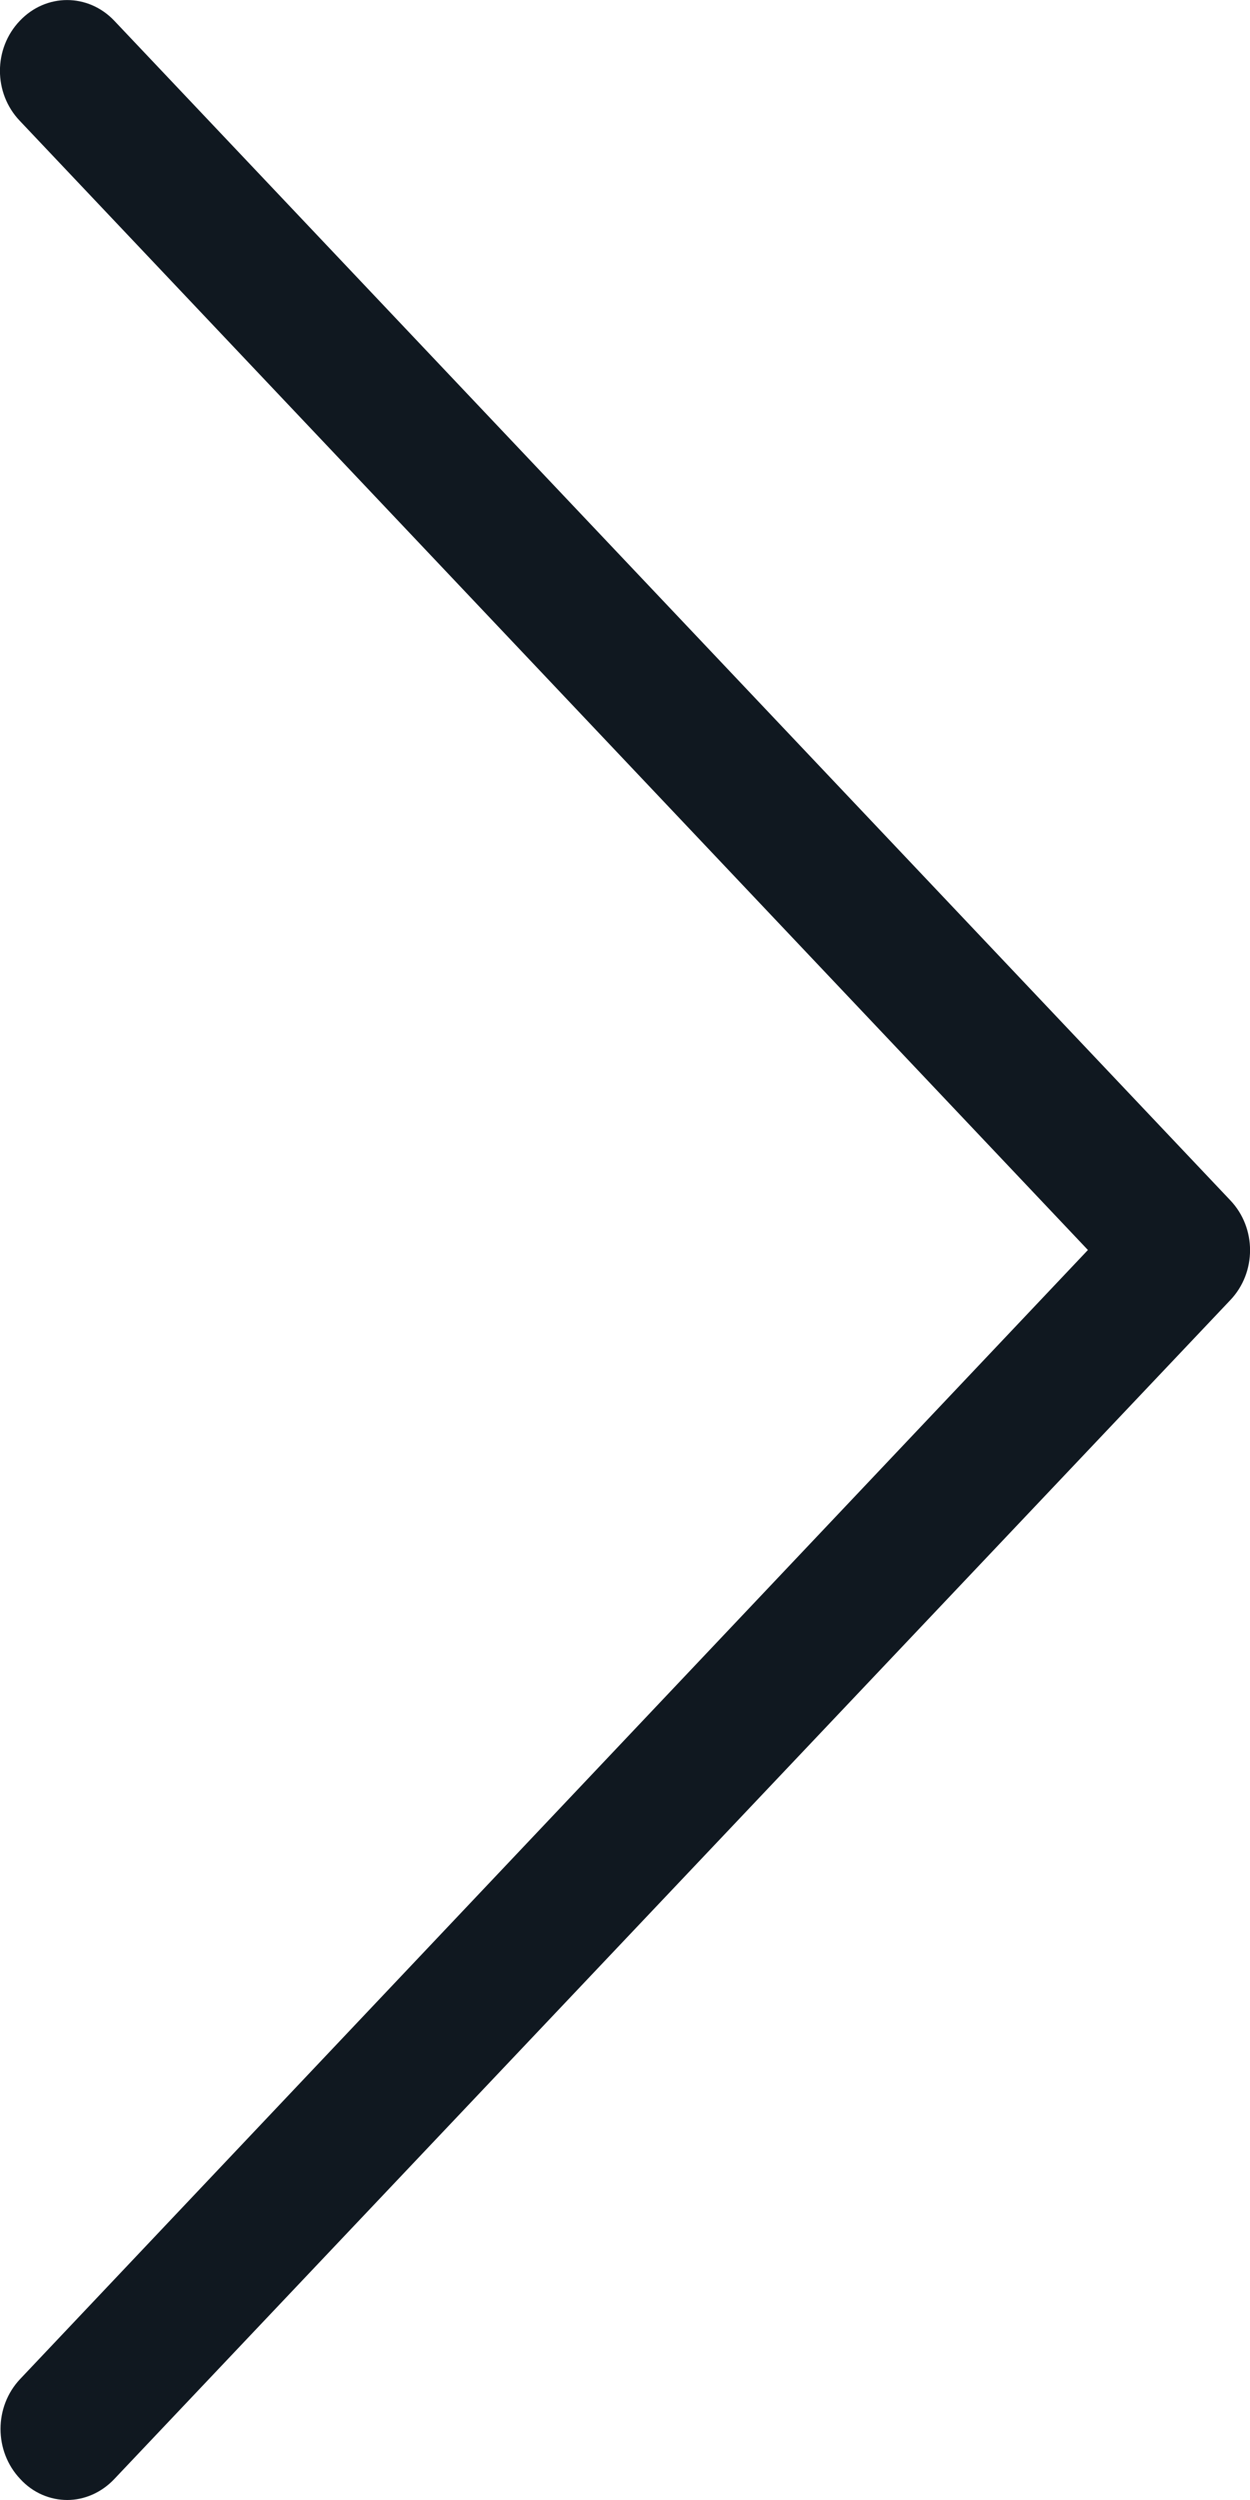 <svg width="6" height="12" viewBox="0 0 6 12" fill="none" xmlns="http://www.w3.org/2000/svg">
<path fill-rule="evenodd" clip-rule="evenodd" d="M5.222 6L0.095 0.58C-0.032 0.447 -0.032 0.233 0.095 0.1C0.221 -0.033 0.423 -0.033 0.549 0.1L5.905 5.761C6.032 5.894 6.032 6.108 5.905 6.241L0.549 11.899C0.487 11.965 0.404 12 0.323 12C0.242 12 0.159 11.967 0.097 11.899C-0.029 11.766 -0.029 11.552 0.097 11.419L5.222 6Z" fill="#101820"/>
</svg>
